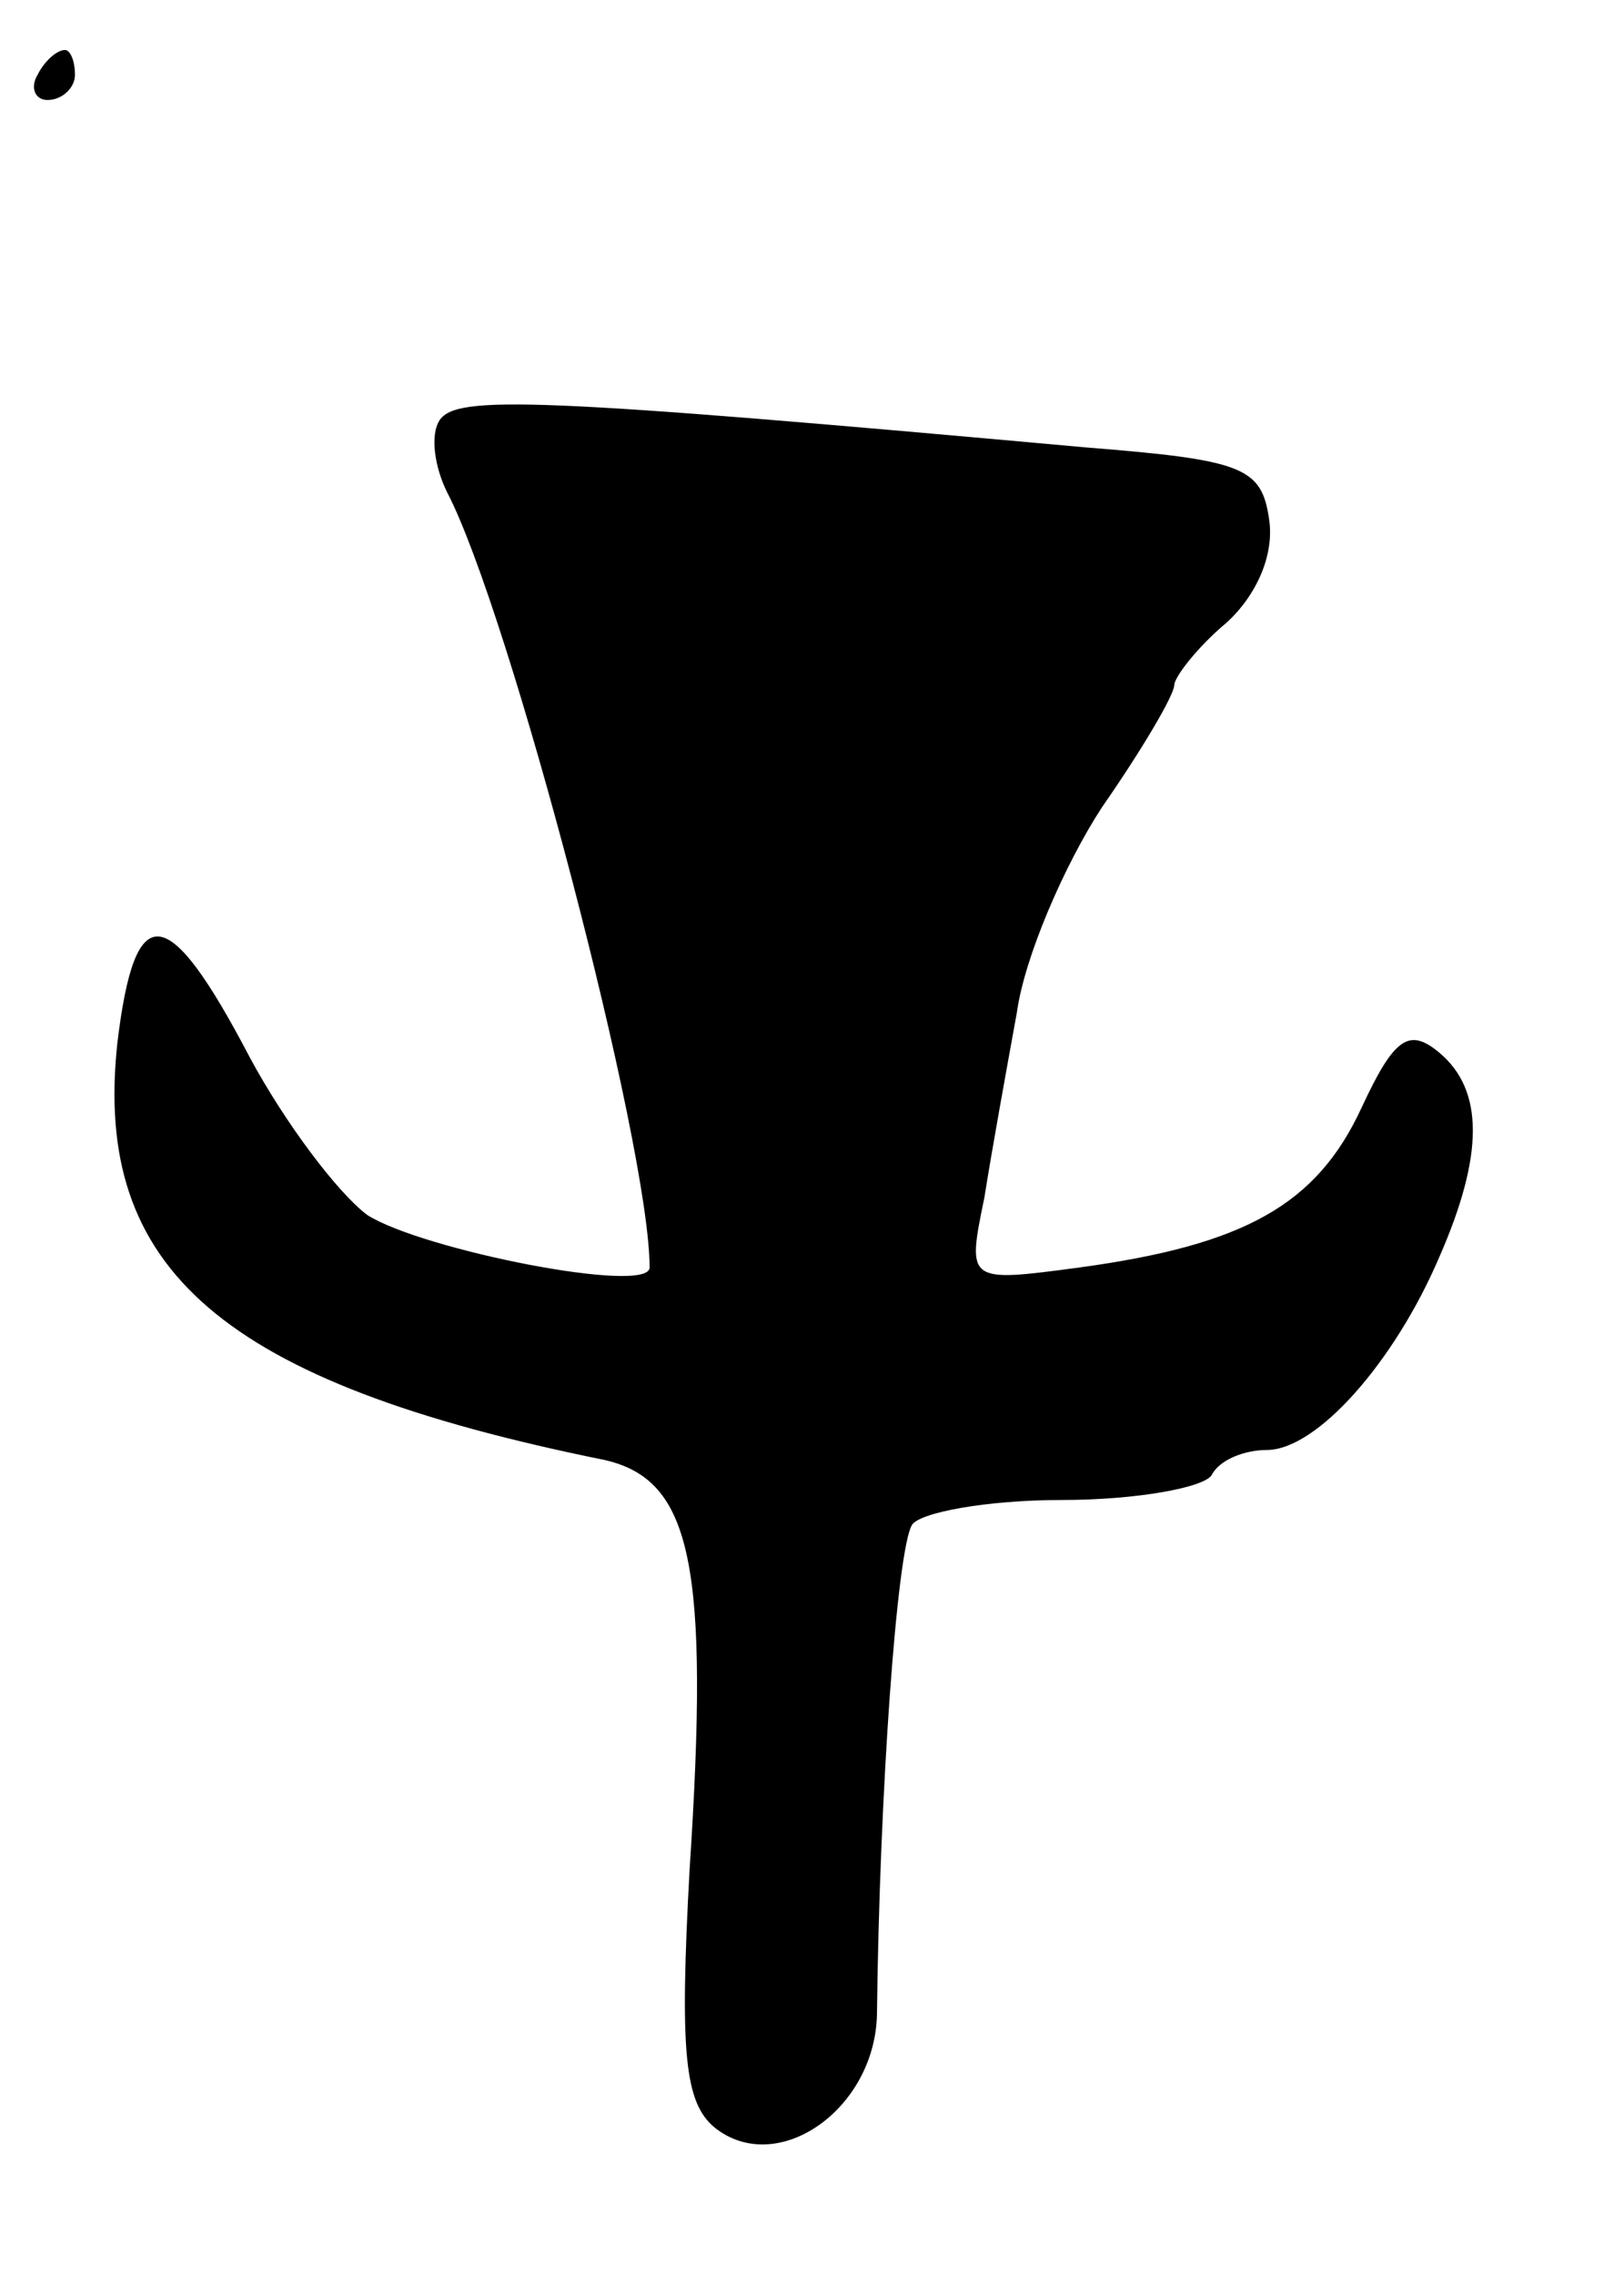 <svg version="1.0" xmlns="http://www.w3.org/2000/svg"
 width="65pt" height="91pt" viewBox="0 0 65 91"
 preserveAspectRatio="xMidYMid meet">
<g transform="translate(0,91) scale(0.1,-0.1)"
fill="#000000" stroke="none">
<path d="M15 880 c-3 -5 -1 -10 4 -10 6 0 11 5 11 10 0 6 -2 10 -4 10 -3 0 -8
-4 -11 -10z"/>
<path d="M176 742 c-4 -6 -2 -19 3 -29 25 -48 81 -261 81 -310 0 -11 -91 7
-113 21 -12 9 -33 37 -47 63 -33 63 -46 64 -53 6 -10 -91 42 -136 195 -167 35
-8 42 -42 34 -164 -4 -73 -2 -93 10 -103 25 -20 64 7 65 45 1 89 8 186 14 196
3 5 30 10 60 10 30 0 57 5 60 10 3 6 13 10 22 10 20 0 51 35 69 77 18 41 18
67 0 82 -12 10 -18 6 -31 -22 -18 -39 -47 -55 -113 -64 -45 -6 -45 -6 -38 28
3 19 9 52 13 74 3 22 19 59 34 82 16 23 29 45 29 49 0 3 9 15 21 25 12 11 19
27 17 41 -3 21 -10 24 -73 29 -221 20 -252 21 -259 11z"/>
</g>
</svg>
